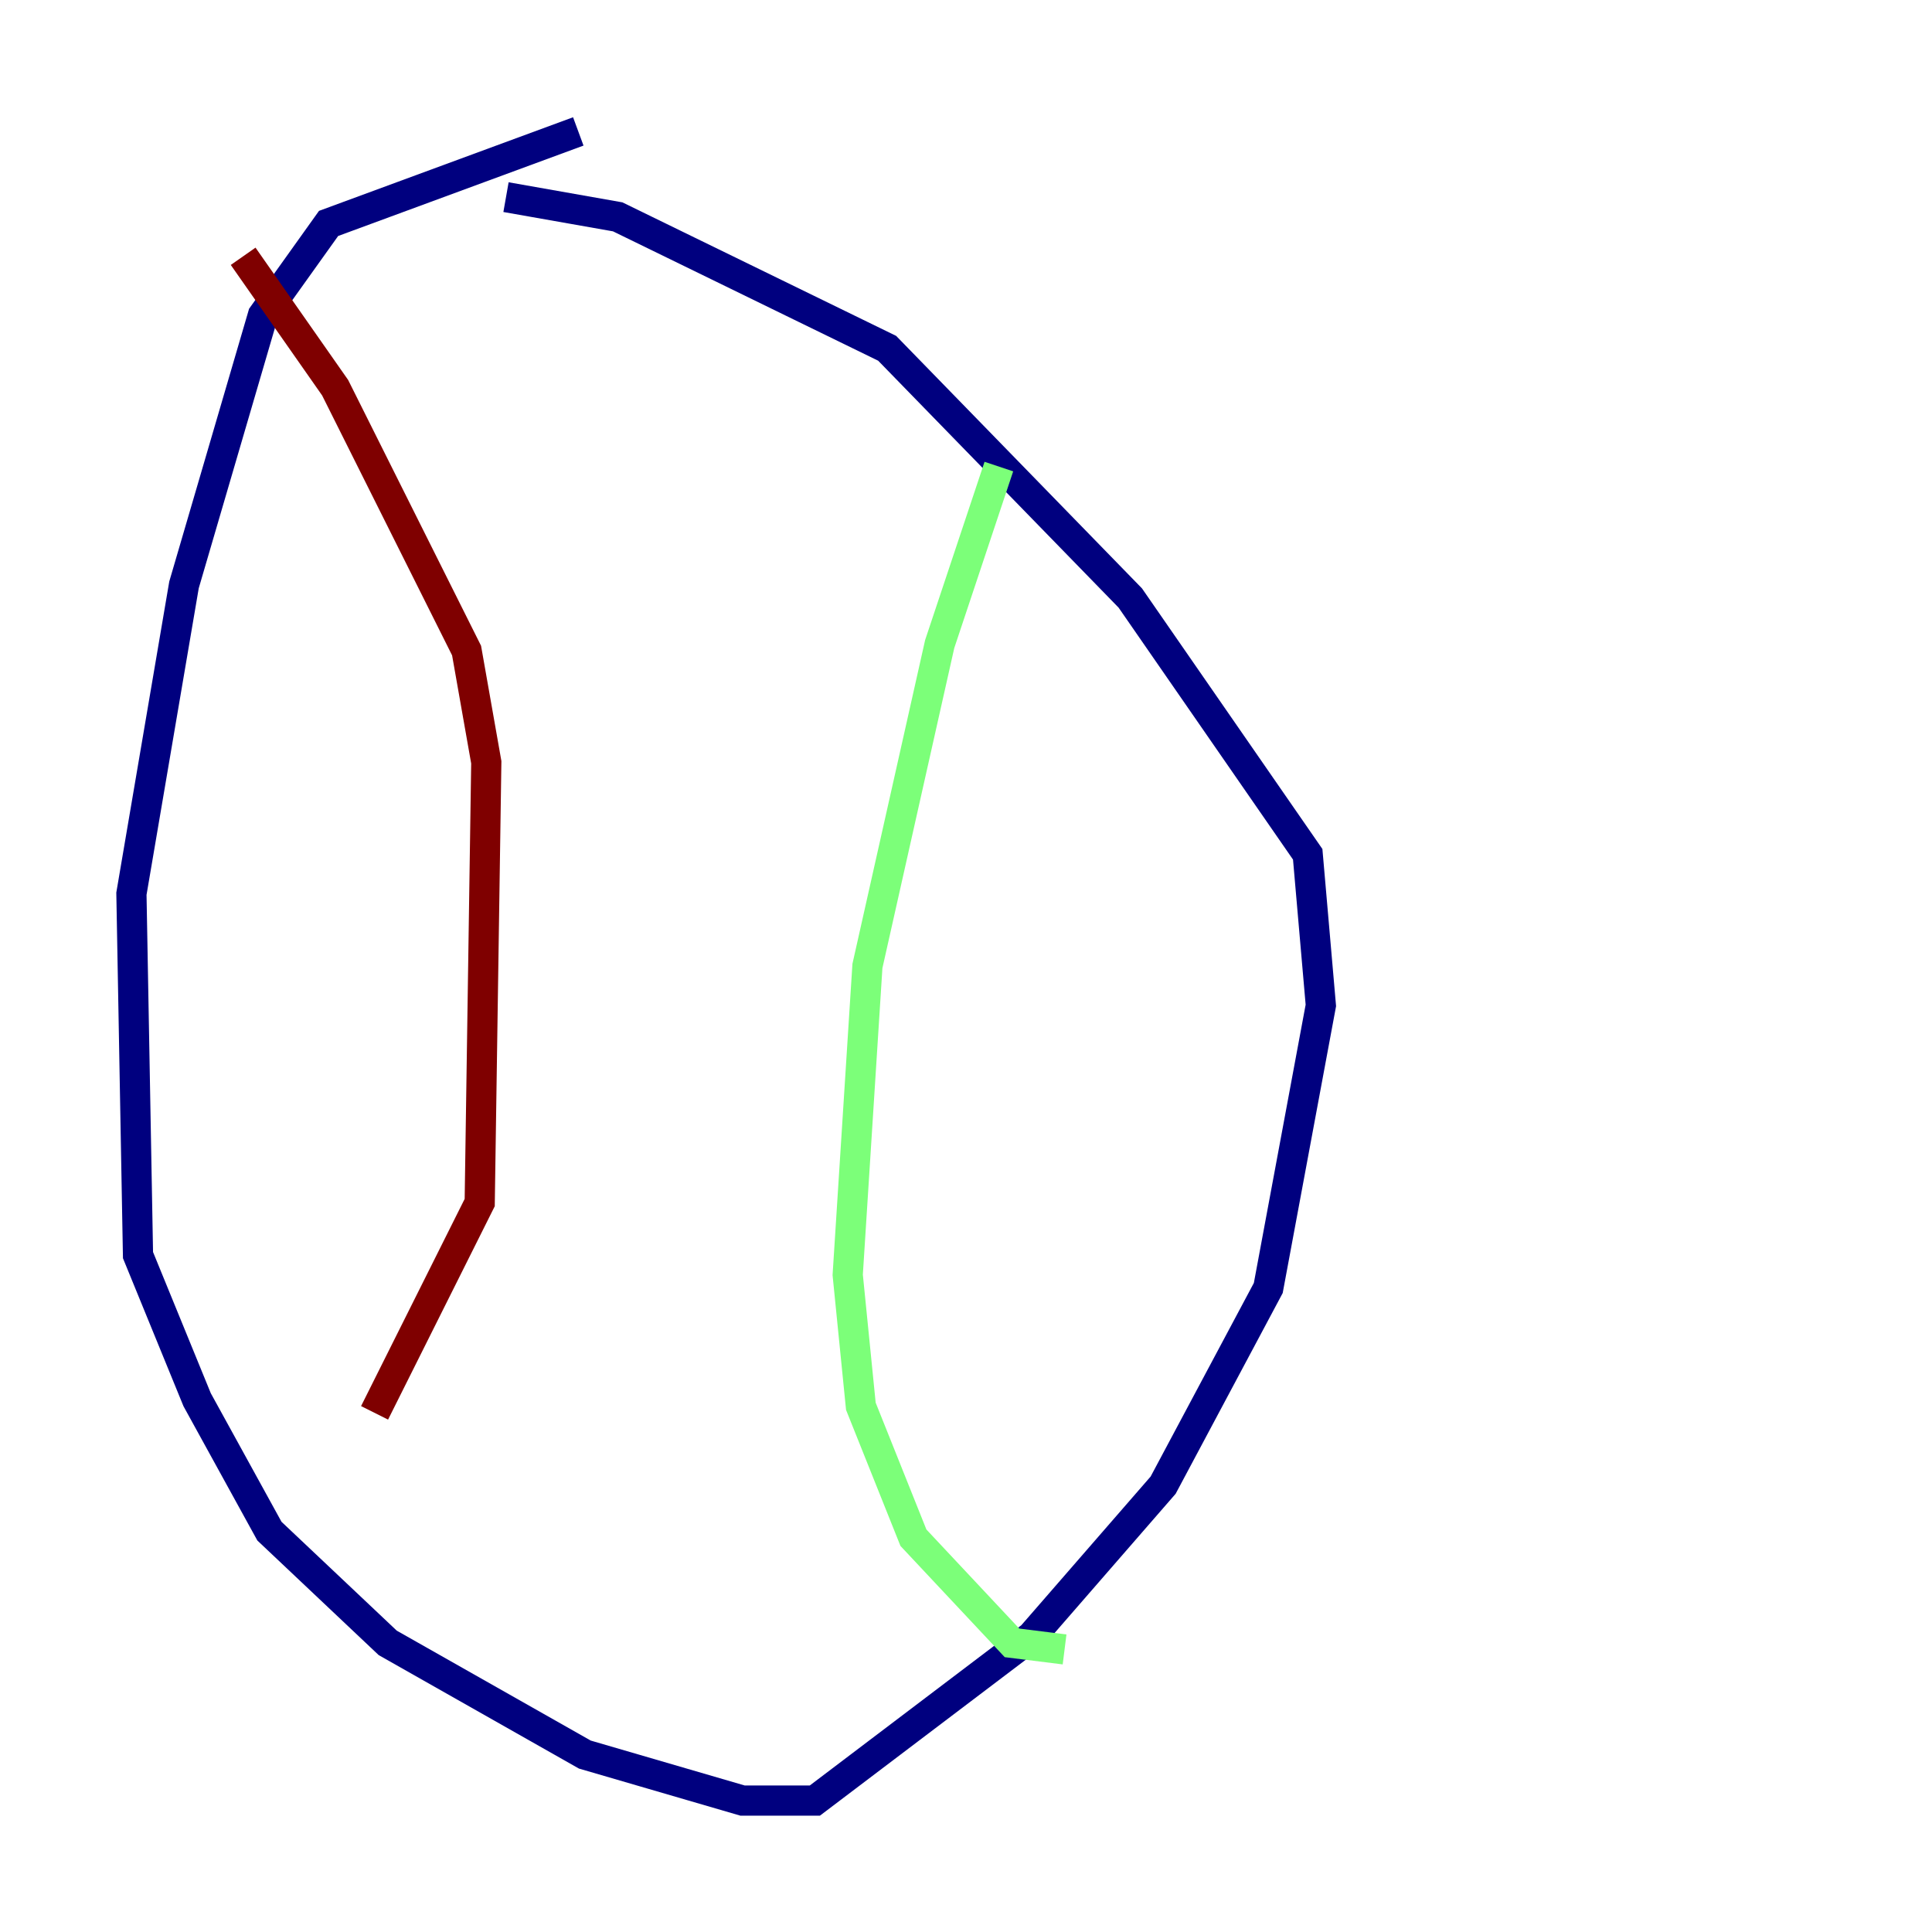 <?xml version="1.0" encoding="utf-8" ?>
<svg baseProfile="tiny" height="128" version="1.2" viewBox="0,0,128,128" width="128" xmlns="http://www.w3.org/2000/svg" xmlns:ev="http://www.w3.org/2001/xml-events" xmlns:xlink="http://www.w3.org/1999/xlink"><defs /><polyline fill="none" points="38.313,8.707 21.769,14.803 17.415,20.898 12.191,38.748 8.707,59.211 9.143,83.156 13.061,92.735 17.85,101.442 25.687,108.844 38.748,116.245 49.197,119.293 53.986,119.293 68.354,108.408 77.061,98.395 84.027,85.333 87.51,66.612 86.639,56.599 74.884,39.619 58.776,23.075 40.925,14.367 33.524,13.061" stroke="#00007f" stroke-width="2" /><polyline fill="none" points="66.177,30.912 62.258,42.667 57.469,64.0 56.163,84.463 57.034,93.17 60.517,101.878 67.048,108.844 70.531,109.279" stroke="#7cff79" stroke-width="2" /><polyline fill="none" points="16.109,16.98 22.204,25.687 30.912,43.102 32.218,50.503 31.782,79.674 24.816,93.605" stroke="#7f0000" stroke-width="2" /></svg>